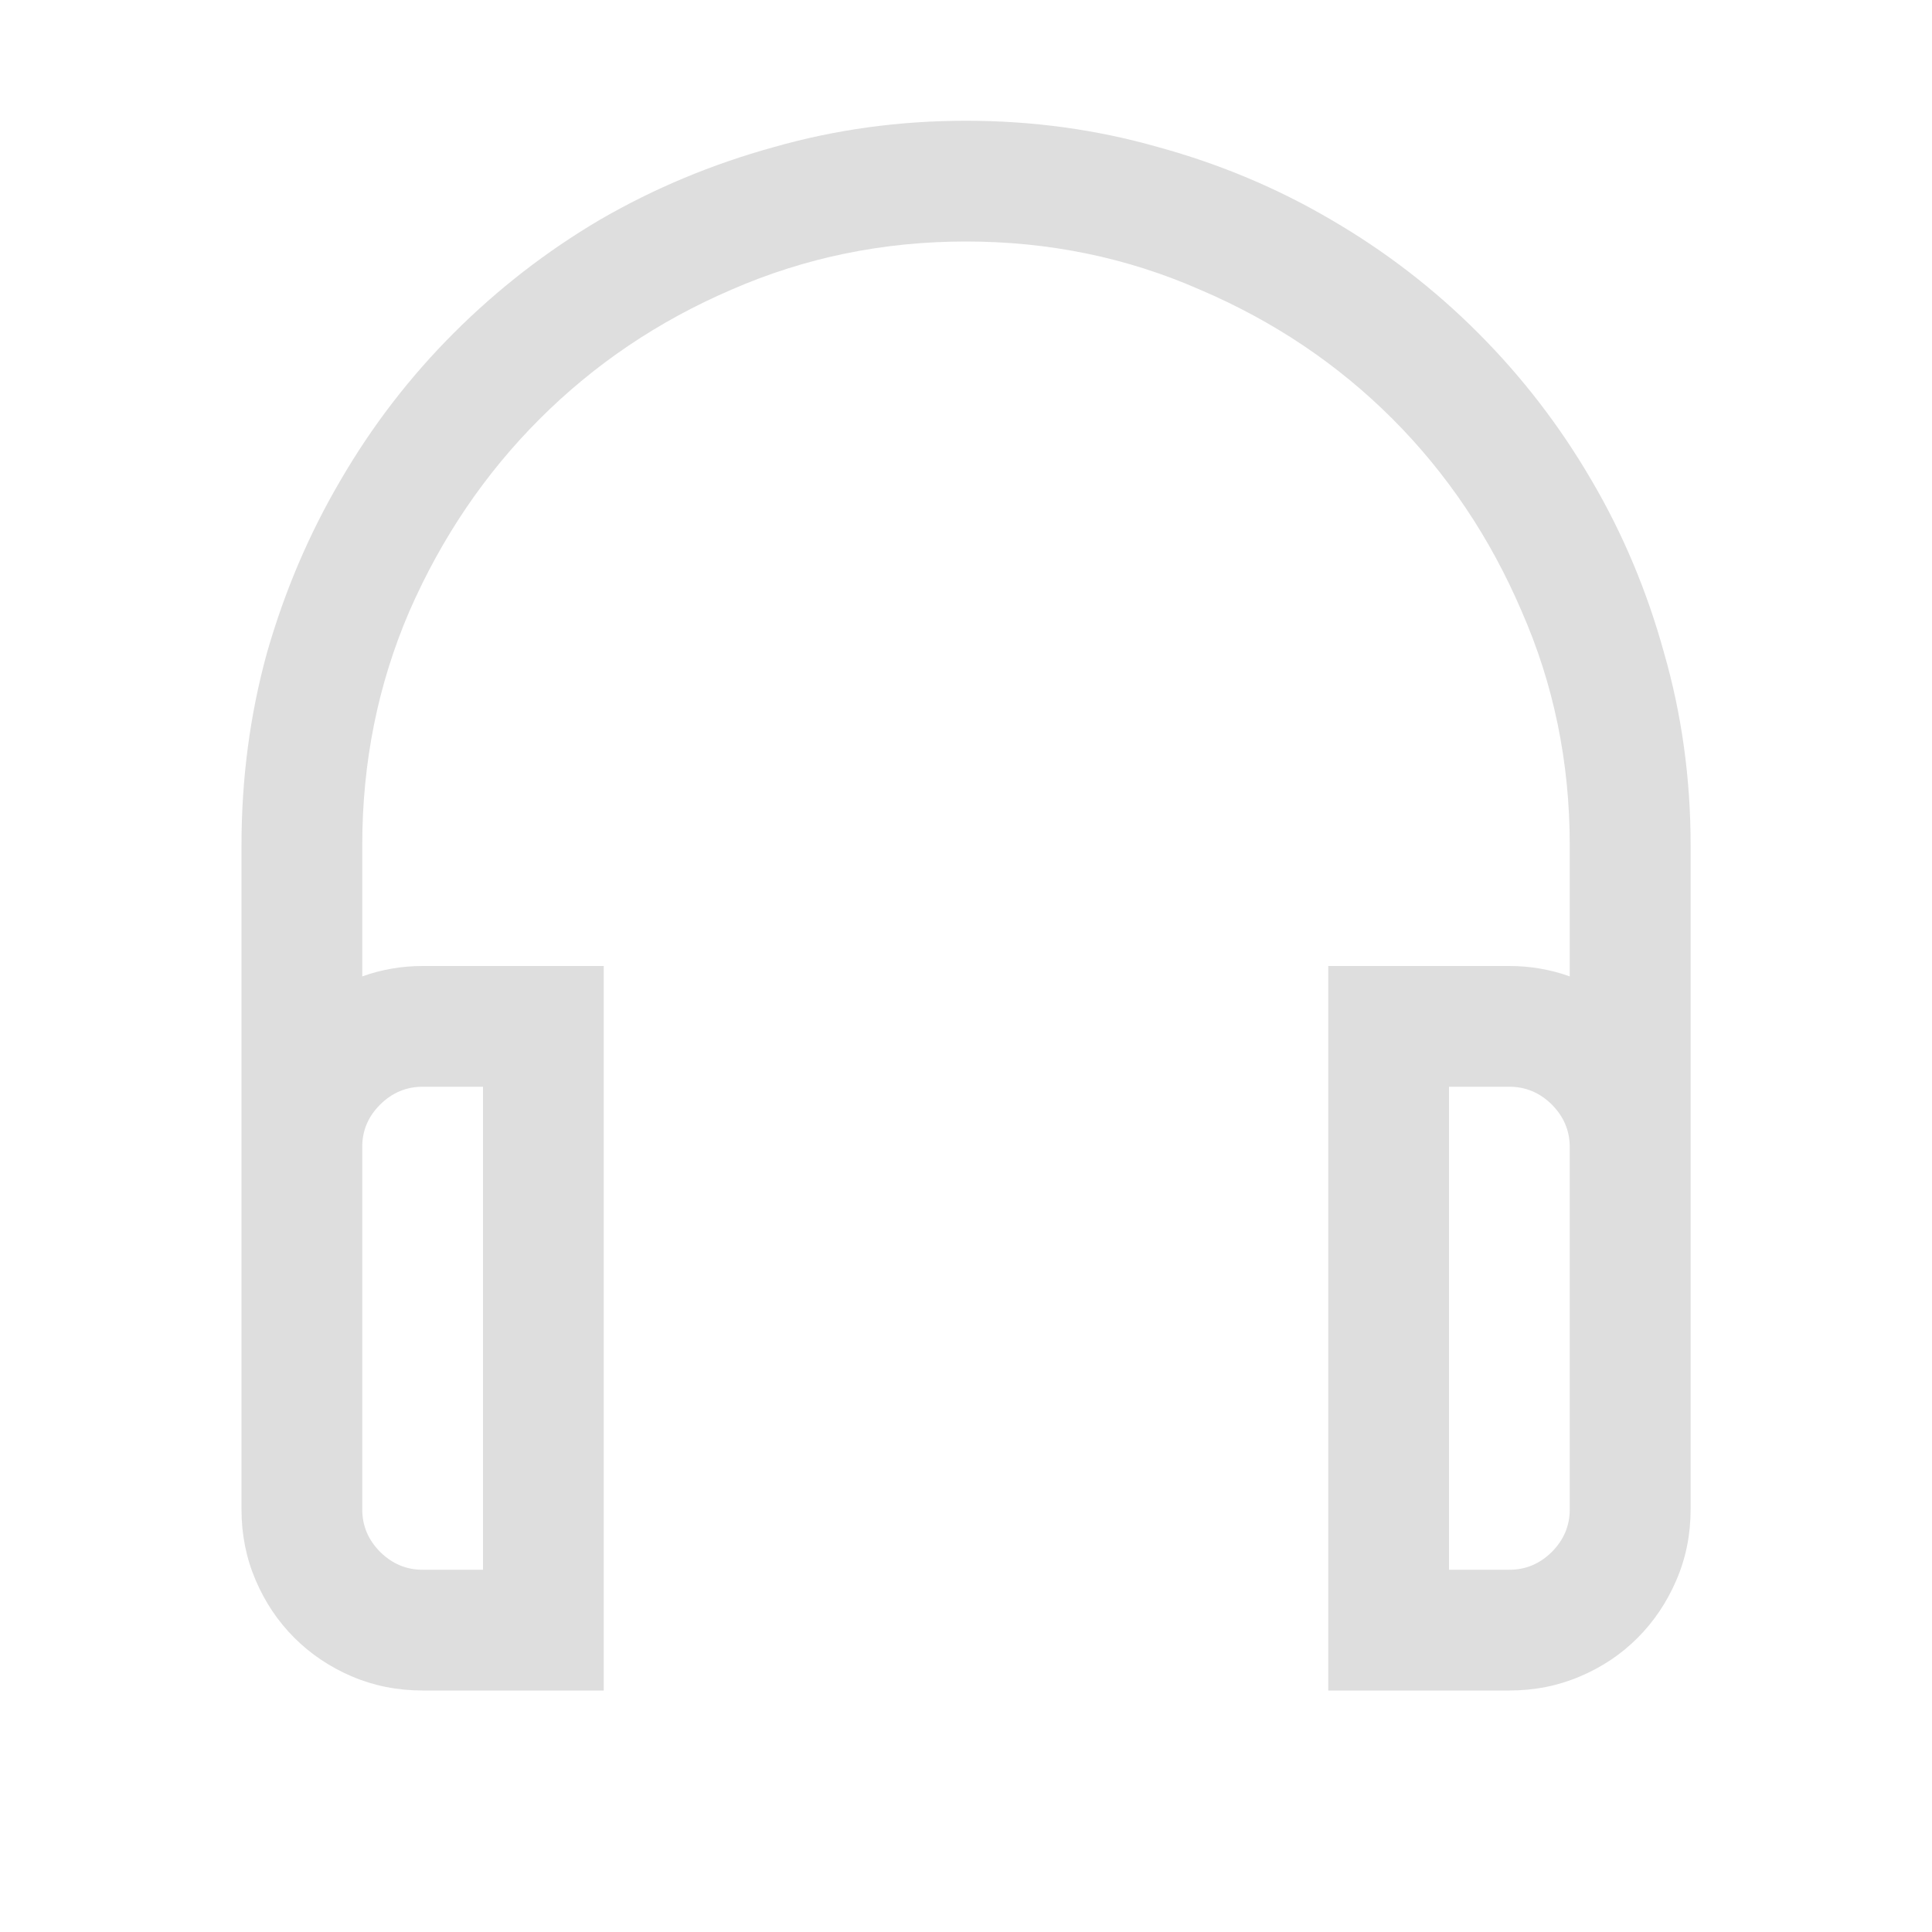 <svg xmlns="http://www.w3.org/2000/svg" width="16" height="16"><path fill="#dedede" stroke-linecap="round" stroke-linejoin="round" stroke-width="2" d="M8 1q.828 0 1.594.219.765.21 1.43.601.671.39 1.218.938t.938 1.219q.39.664.601 1.43.22.765.22 1.593v5.5q0 .313-.118.586-.117.273-.32.477t-.477.32Q12.813 14 12.5 14H11V8h1.5q.258 0 .5.086V7q0-1.031-.398-1.937-.391-.914-1.07-1.594-.68-.68-1.594-1.07Q9.03 2 8 2T6.055 2.4q-.906.39-1.586 1.07T3.39 5.063Q3 5.969 3 7v1.086Q3.241 8 3.5 8H5v6H3.5q-.313 0-.587-.117-.273-.117-.476-.32t-.32-.477Q2 12.813 2 12.5V7q0-.828.211-1.594.219-.765.61-1.43.39-.671.937-1.218t1.21-.938q.673-.39 1.438-.601Q7.172 1 8 1zM3.5 9q-.203 0-.352.148T3 9.5v3q0 .203.148.352.149.148.352.148H4V9zm9 4q.203 0 .352-.148.148-.149.148-.352v-3q0-.203-.148-.352Q12.703 9 12.5 9H12v4z" aria-label="" style="paint-order:stroke fill markers"/></svg>